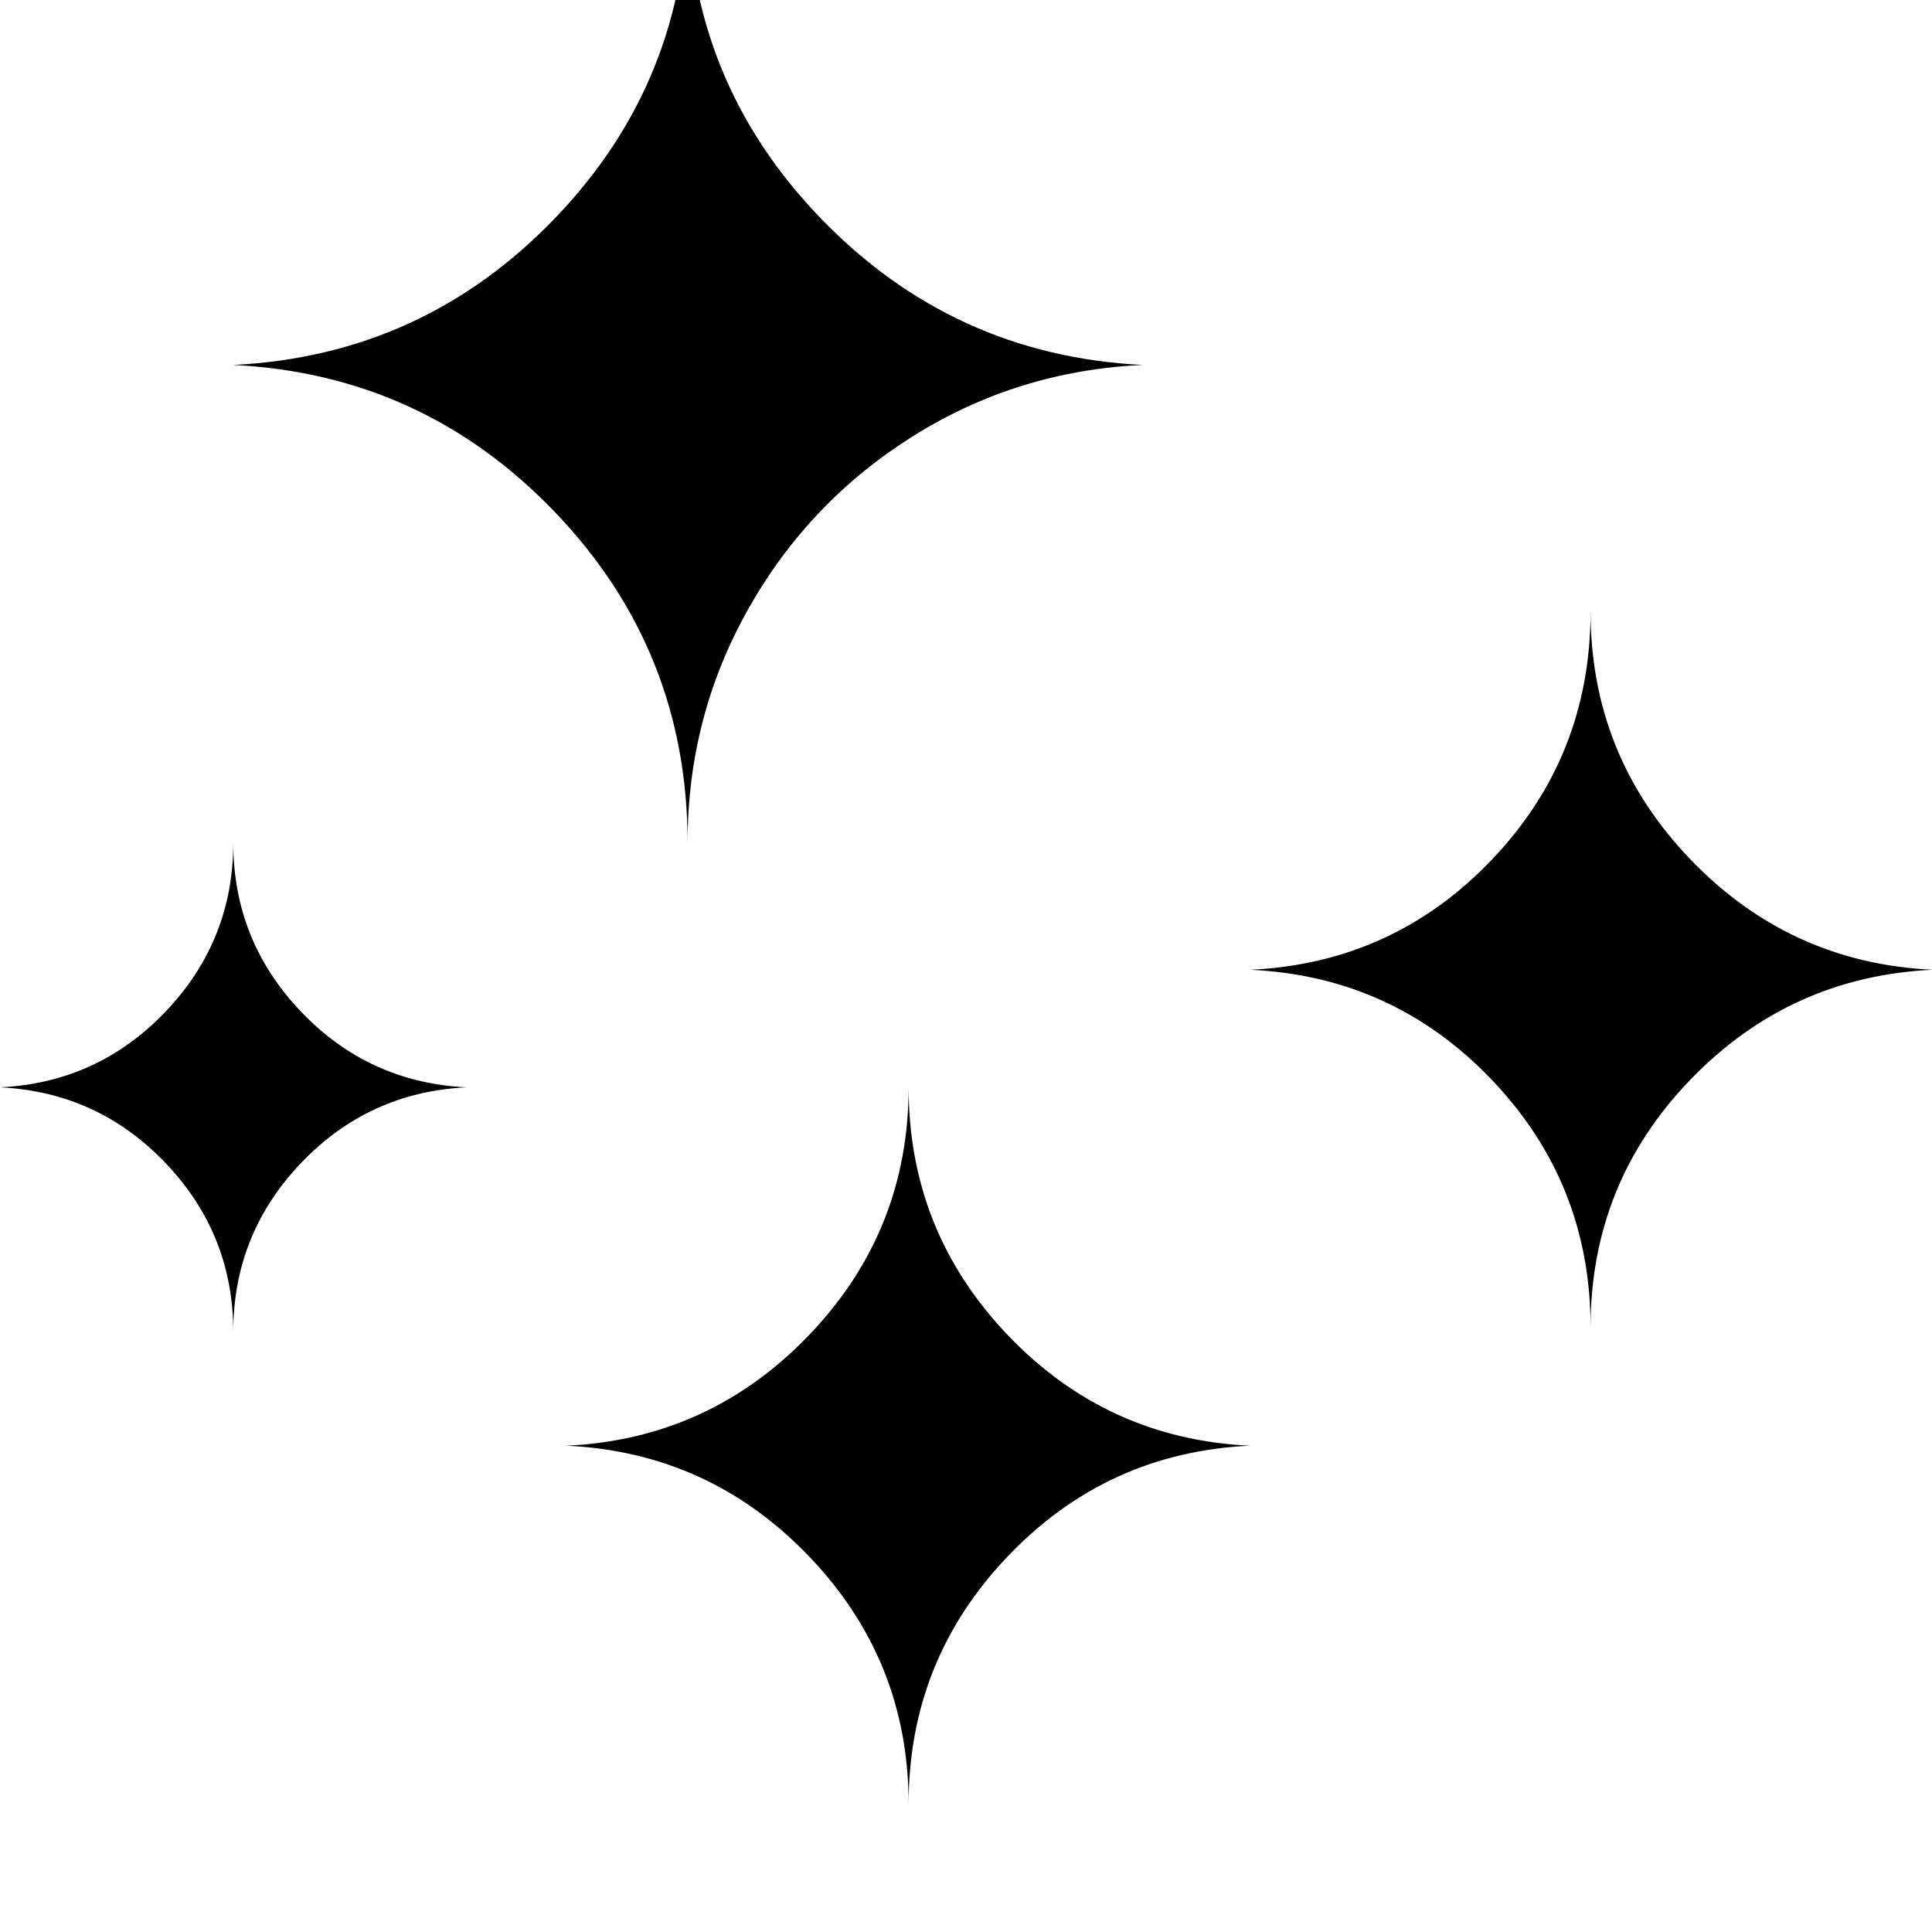 <svg width="64" height="64" viewBox="0 0 2054 2054" xmlns="http://www.w3.org/2000/svg"><path d="M0 1156q104-5 176-80.5T248 896q0 104 72 179.5t176 80.5q-104 5-176 80.5T248 1416q0-104-72-179.5T0 1156zm248-768q202-10 342.5-156.5T731-118q0 203 141 349.5T1215 388q-133 6-244 75.5t-175.5 184T731 896q0-204-140.5-351T248 388zm354 1149q152-7 258-117.5T966 1156q0 153 105.5 263.5T1329 1537q-152 7-257.5 117.5T966 1918q0-153-106-263.5T602 1537zm727-506q152-7 257-117t105-264q0 153 106 263.5t258 117.5q-152 7-258 117t-106 263q0-153-105-263t-257-117z"/></svg>